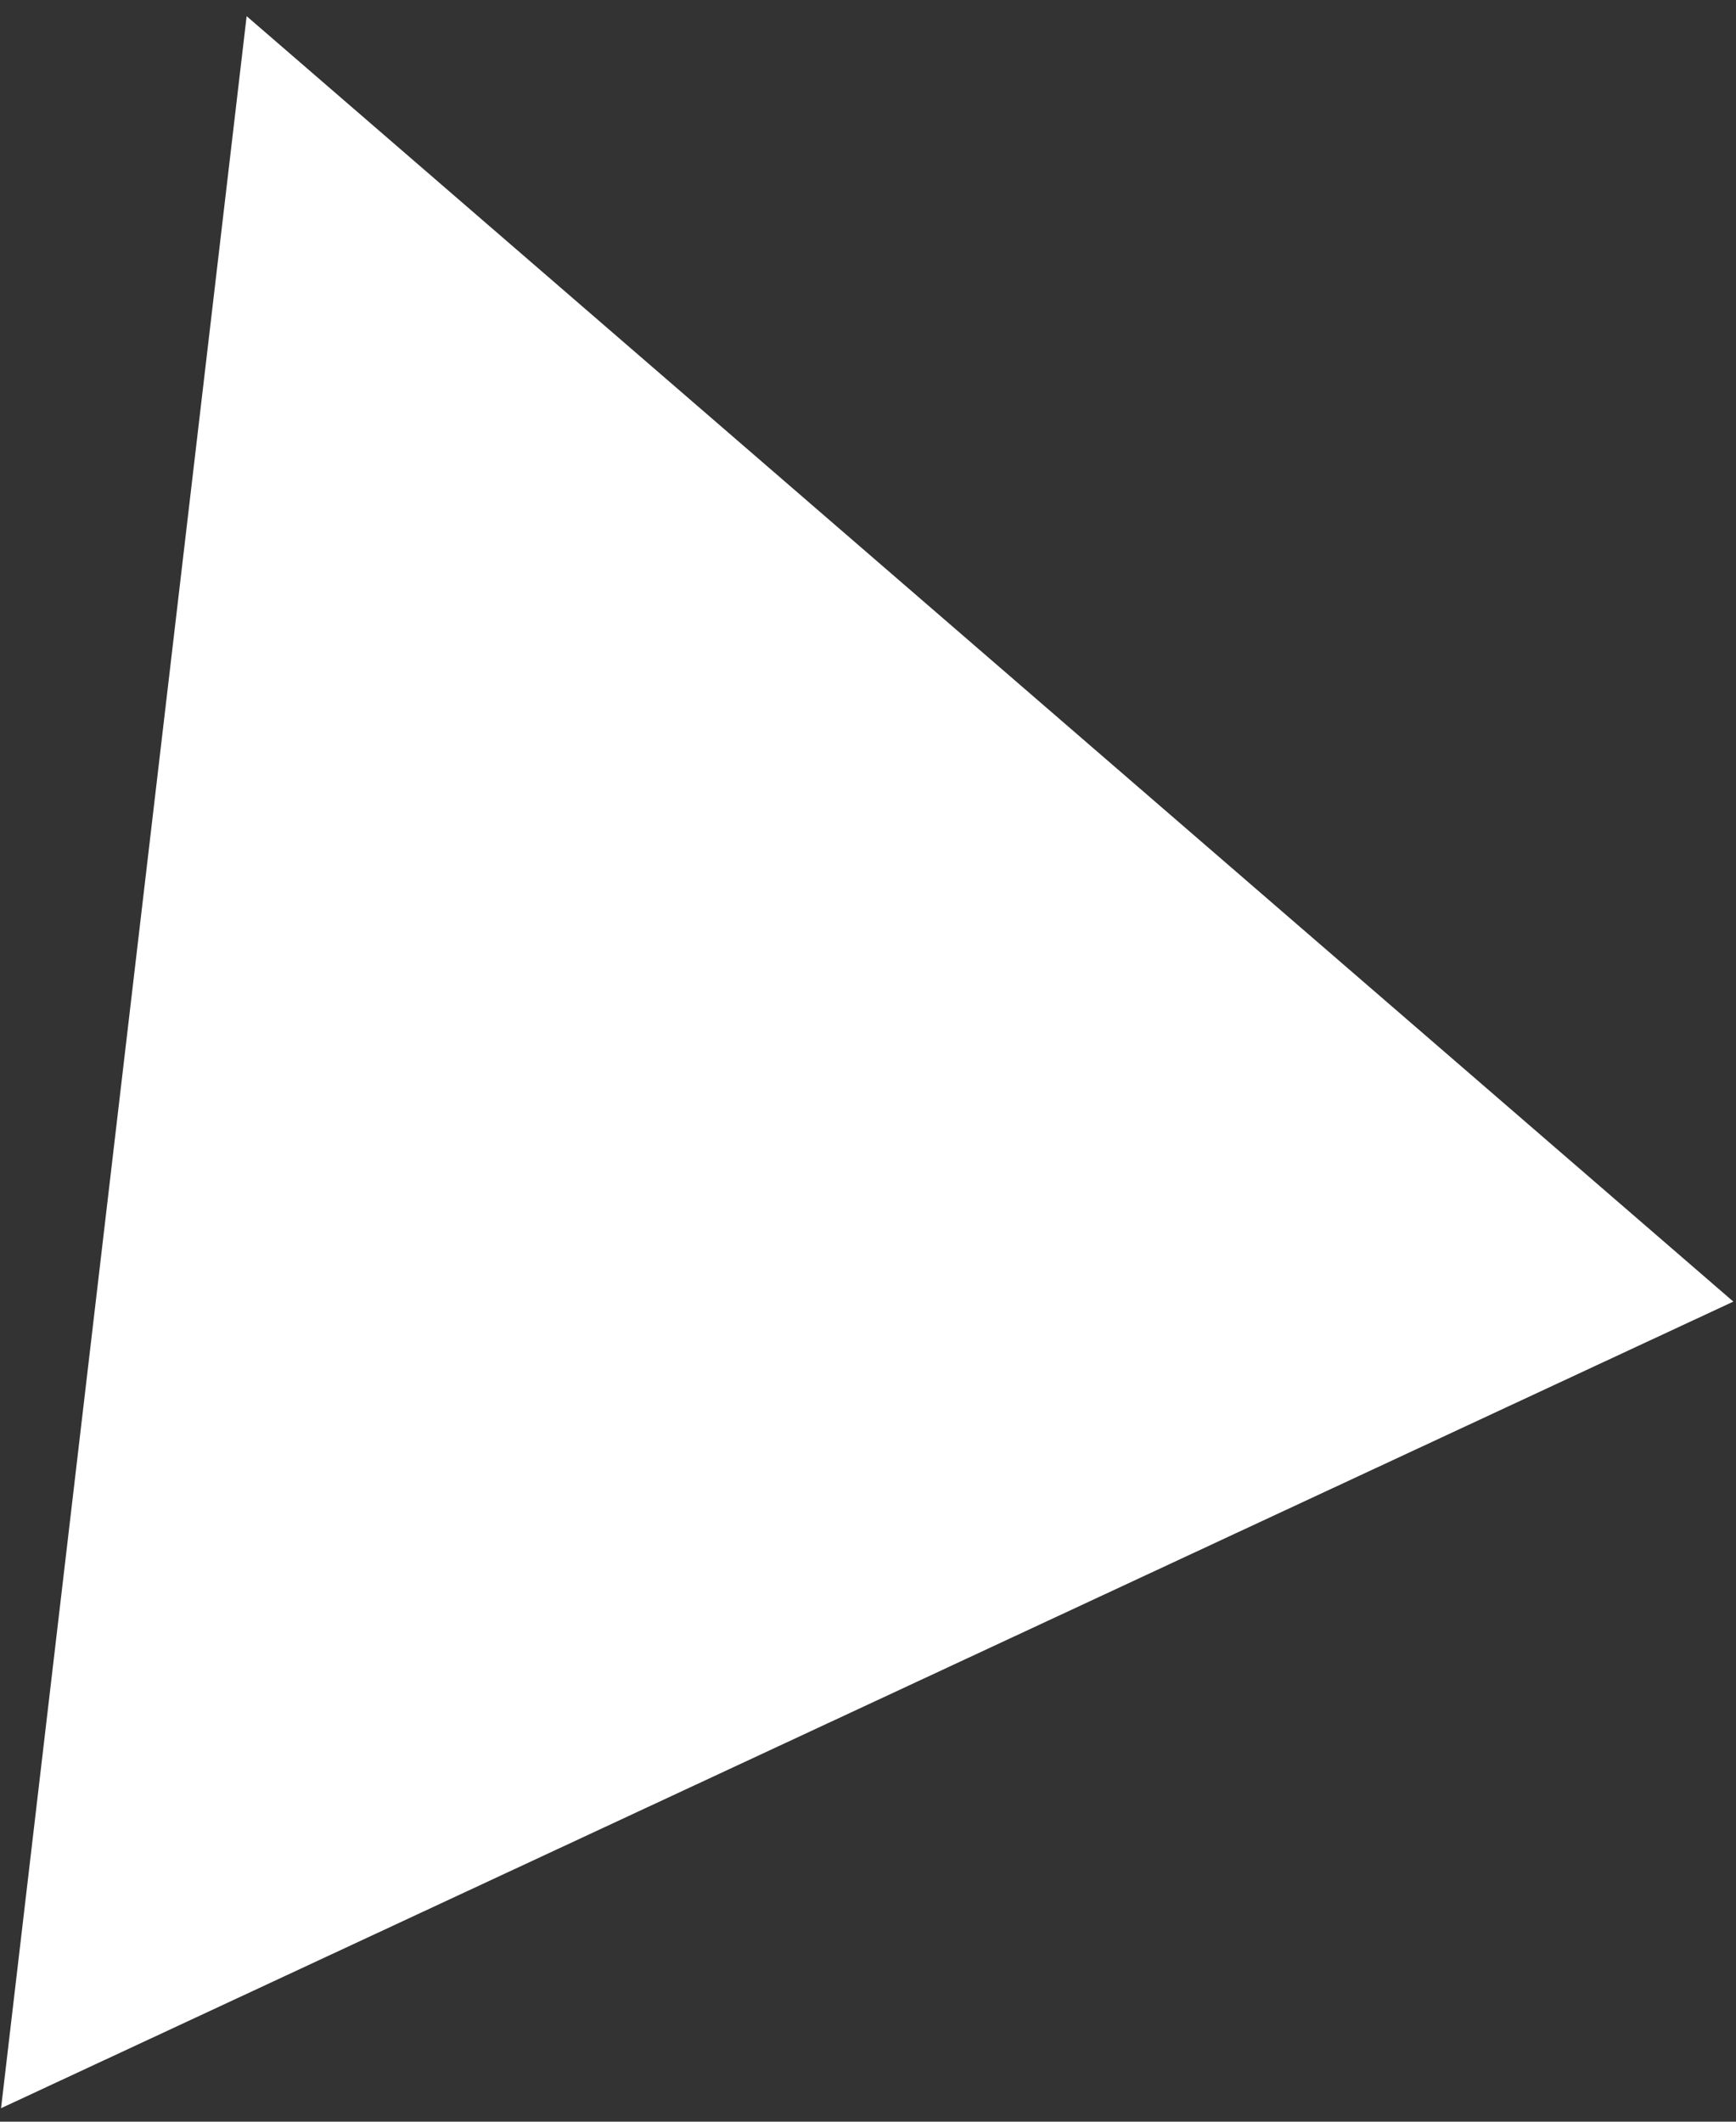 <svg width="81" height="99" viewBox="0 0 81 99" fill="none" xmlns="http://www.w3.org/2000/svg">
<rect x="0" y="0" width="81" height="99" fill="#333333" stroke="none"/>
<path d="M0.049 98.371L80.876 60.734L11.508 0.754L0.049 98.371Z" fill="white"/>
</svg>
